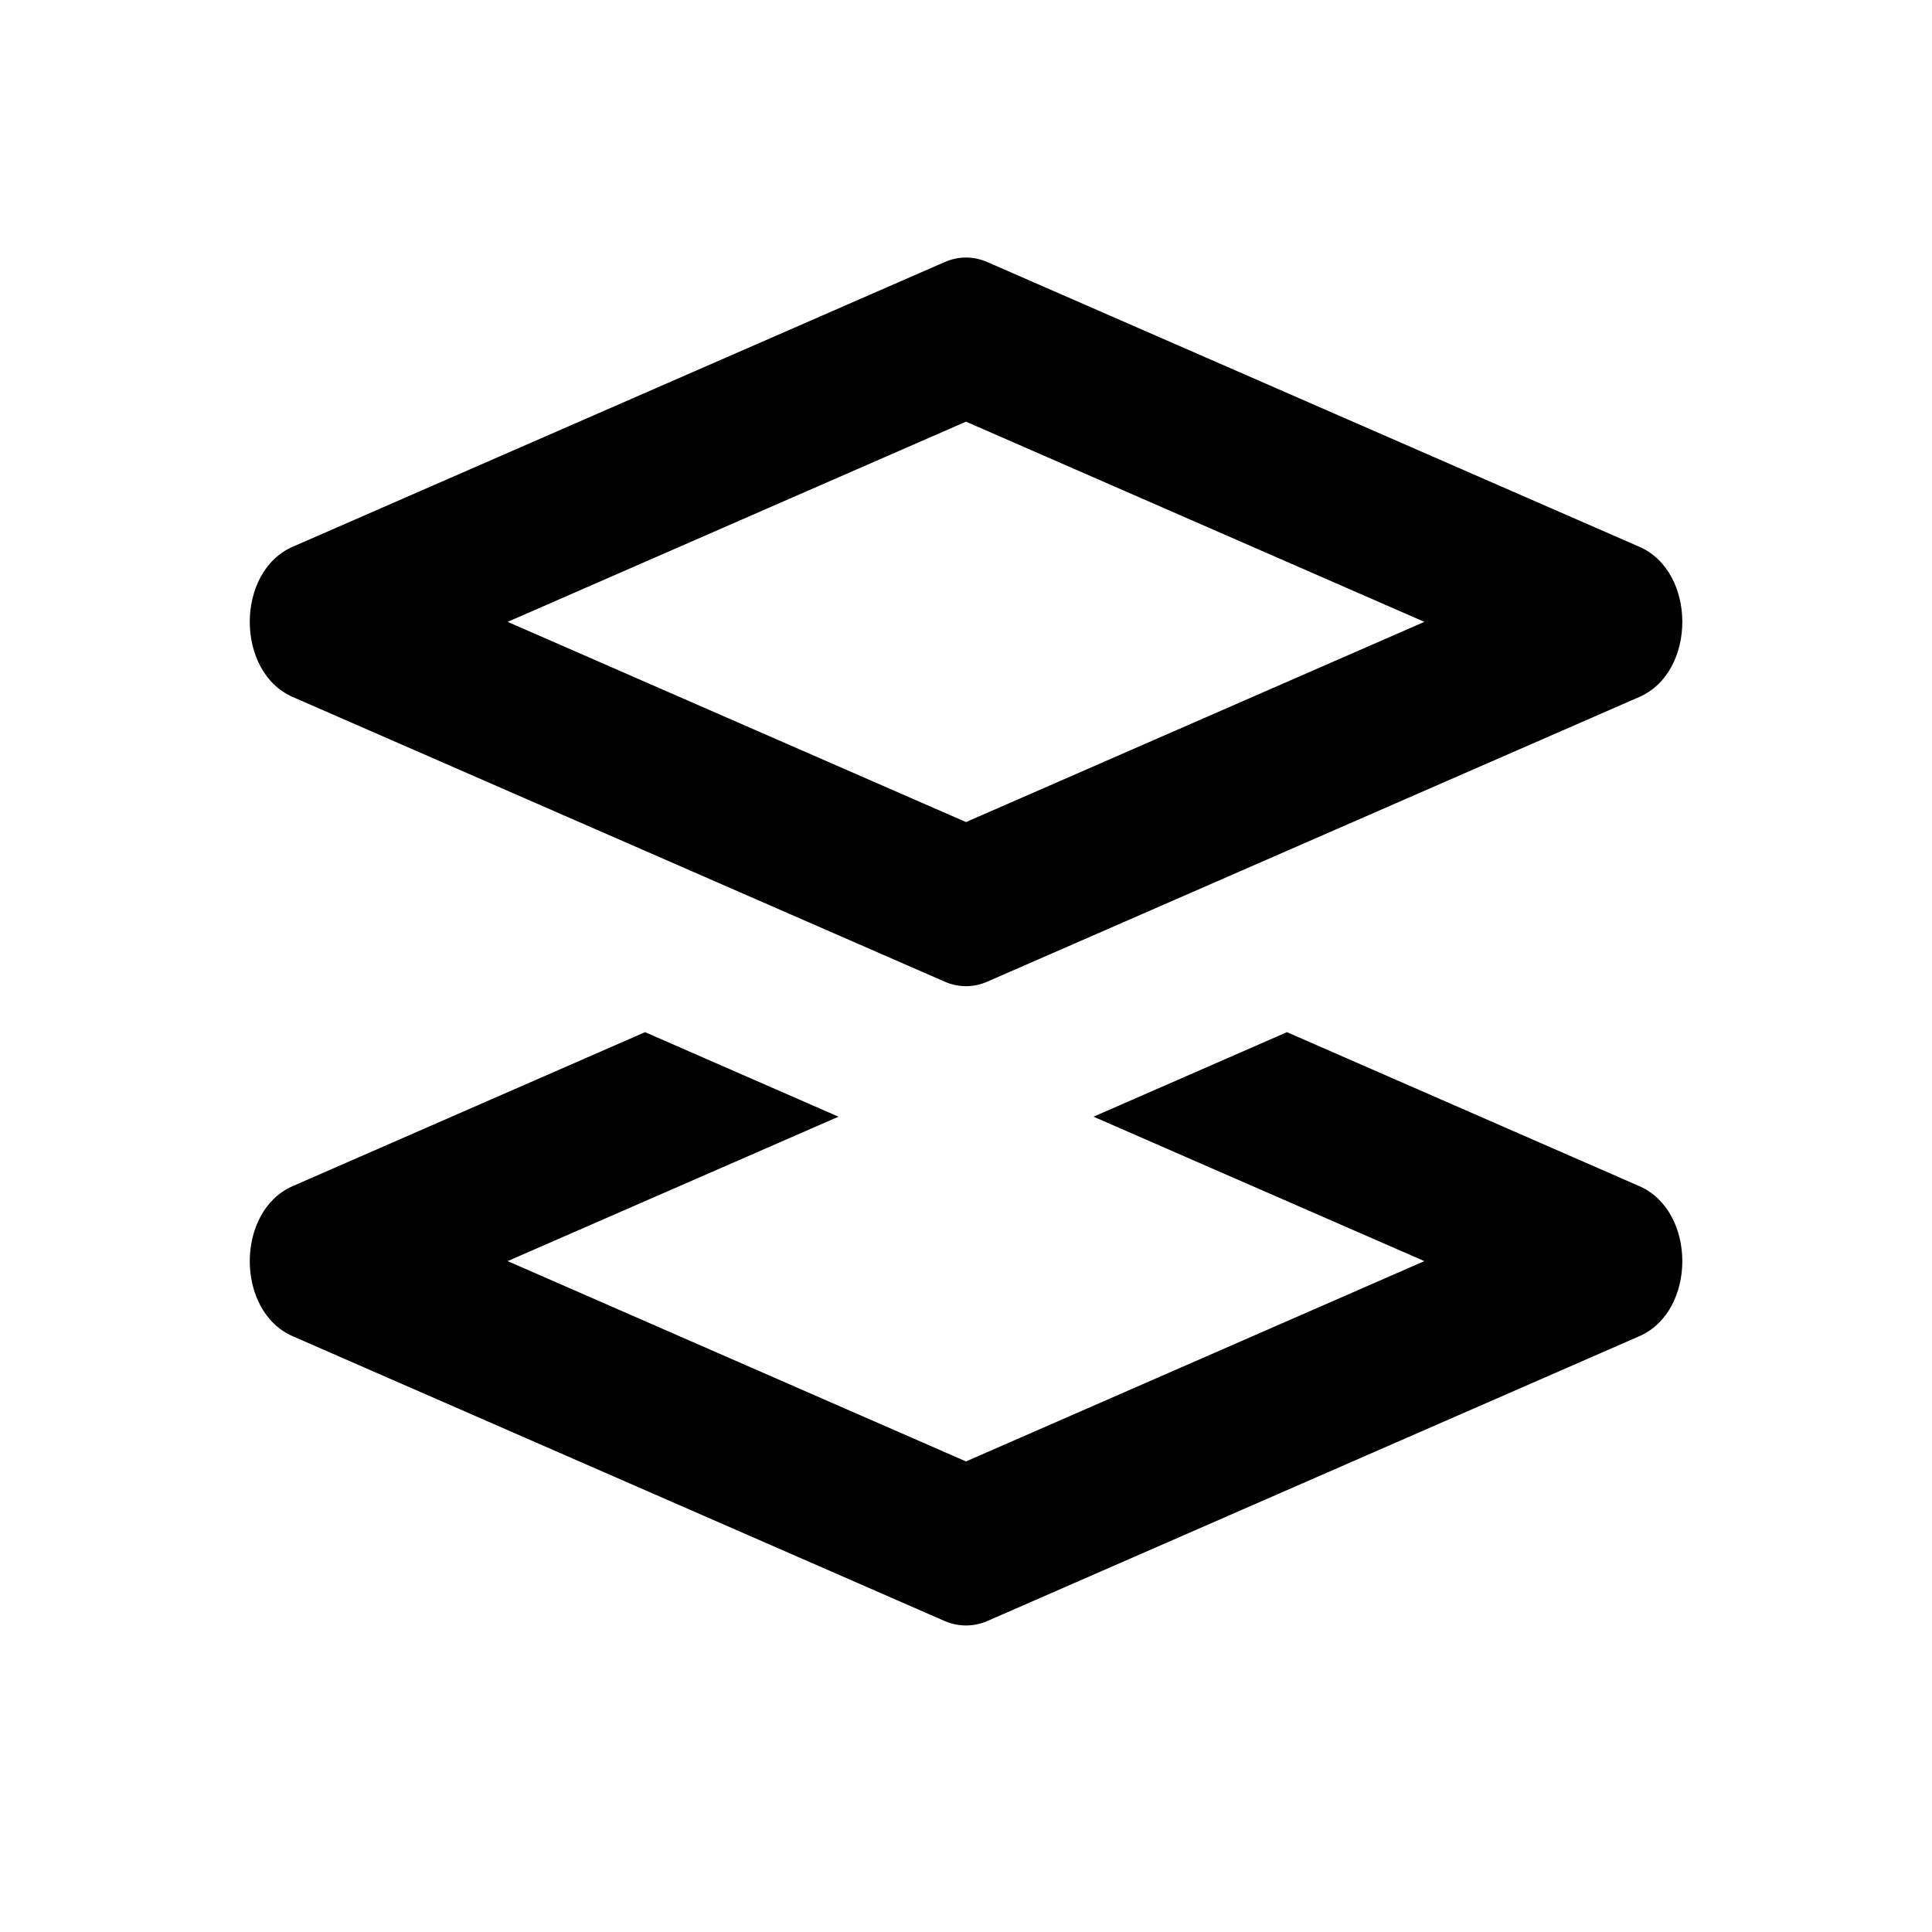 <svg width="16" height="16" viewBox="0 0 16 16" fill="none" xmlns="http://www.w3.org/2000/svg">
<g clip-path="url(#clip0_101_638)">
<path d="M5.342 8.548L2.424 9.823C1.95 10.03 1.95 10.859 2.424 11.066L7.822 13.424C7.937 13.474 8.063 13.474 8.178 13.424L13.576 11.066C14.051 10.859 14.051 10.03 13.576 9.823L10.658 8.548L9.056 9.248L11.796 10.444L8 12.103L4.204 10.444L6.944 9.248L5.342 8.548Z" fill="black"/>
<path fill-rule="evenodd" clip-rule="evenodd" d="M4.204 5.15L8 6.808L11.796 5.15L8 3.492L4.204 5.15ZM2.424 4.528C1.95 4.735 1.95 5.565 2.424 5.772L7.822 8.129C7.937 8.18 8.063 8.18 8.178 8.129L13.576 5.772C14.051 5.565 14.051 4.735 13.576 4.528L8.178 2.171C8.063 2.12 7.937 2.12 7.822 2.171L2.424 4.528Z" fill="black"/>
</g>
<defs>
<clipPath id="clip0_101_638">
<rect width="16" height="16" rx="2" fill="white"/>
</clipPath>
</defs>
</svg>
